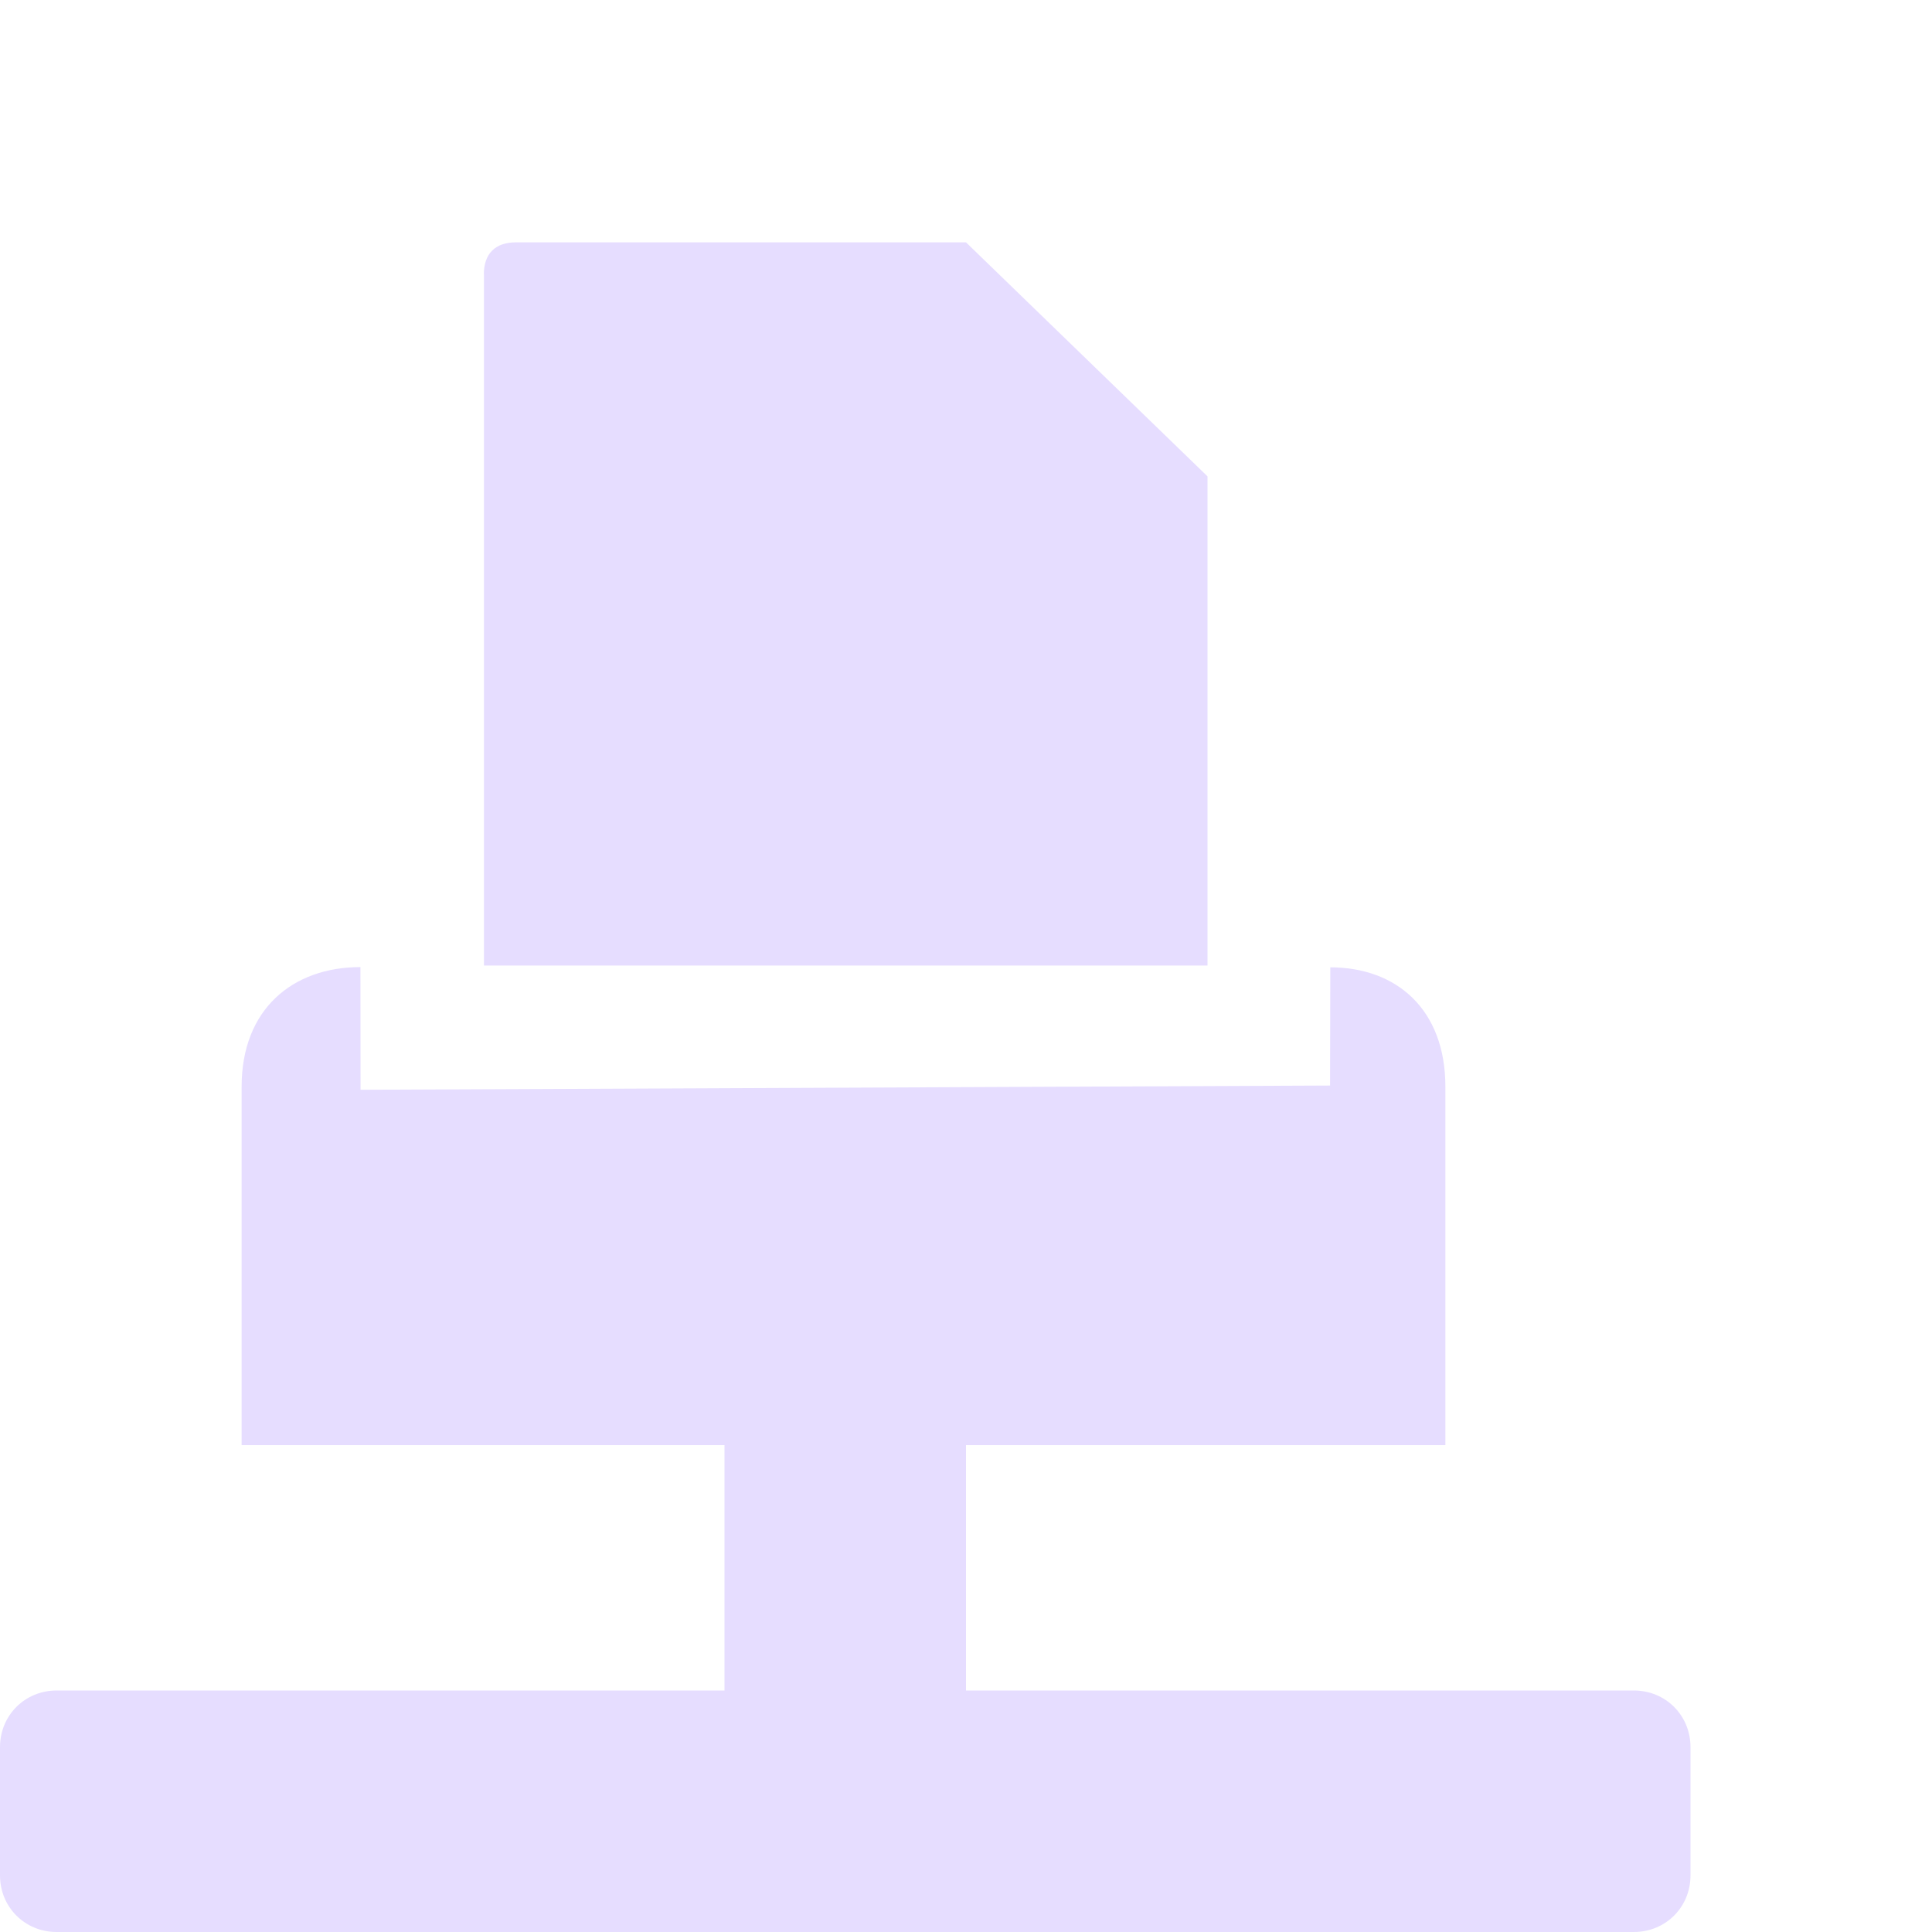 <svg height="16" viewBox="0 0 16 16" width="16" xmlns="http://www.w3.org/2000/svg">
  <g fill="#e6ddff" transform="translate(-141 -547)">
    <path d="m147 558.953v2.047h-5.531c-.263 0-.469.206-.469.469v1.062c0 .263.206.469.469.469h13.062c.263 0 .469-.206.469-.469v-1.062c0-.263-.206-.469-.469-.469h-5.531v-2.047z"/>
    <path d="m145.008 549.273v5.723h5.992v-4.051l-2-1.938h-3.727c-.172 0-.266.094-.266.266zm-1.023 5.736c-.563 0-.984.35-.984.99v2.969h9.969v-2.969c0-.641-.406-.988-.953-.988l-.002.979-8.029.035z"/>
  </g>
</svg>
